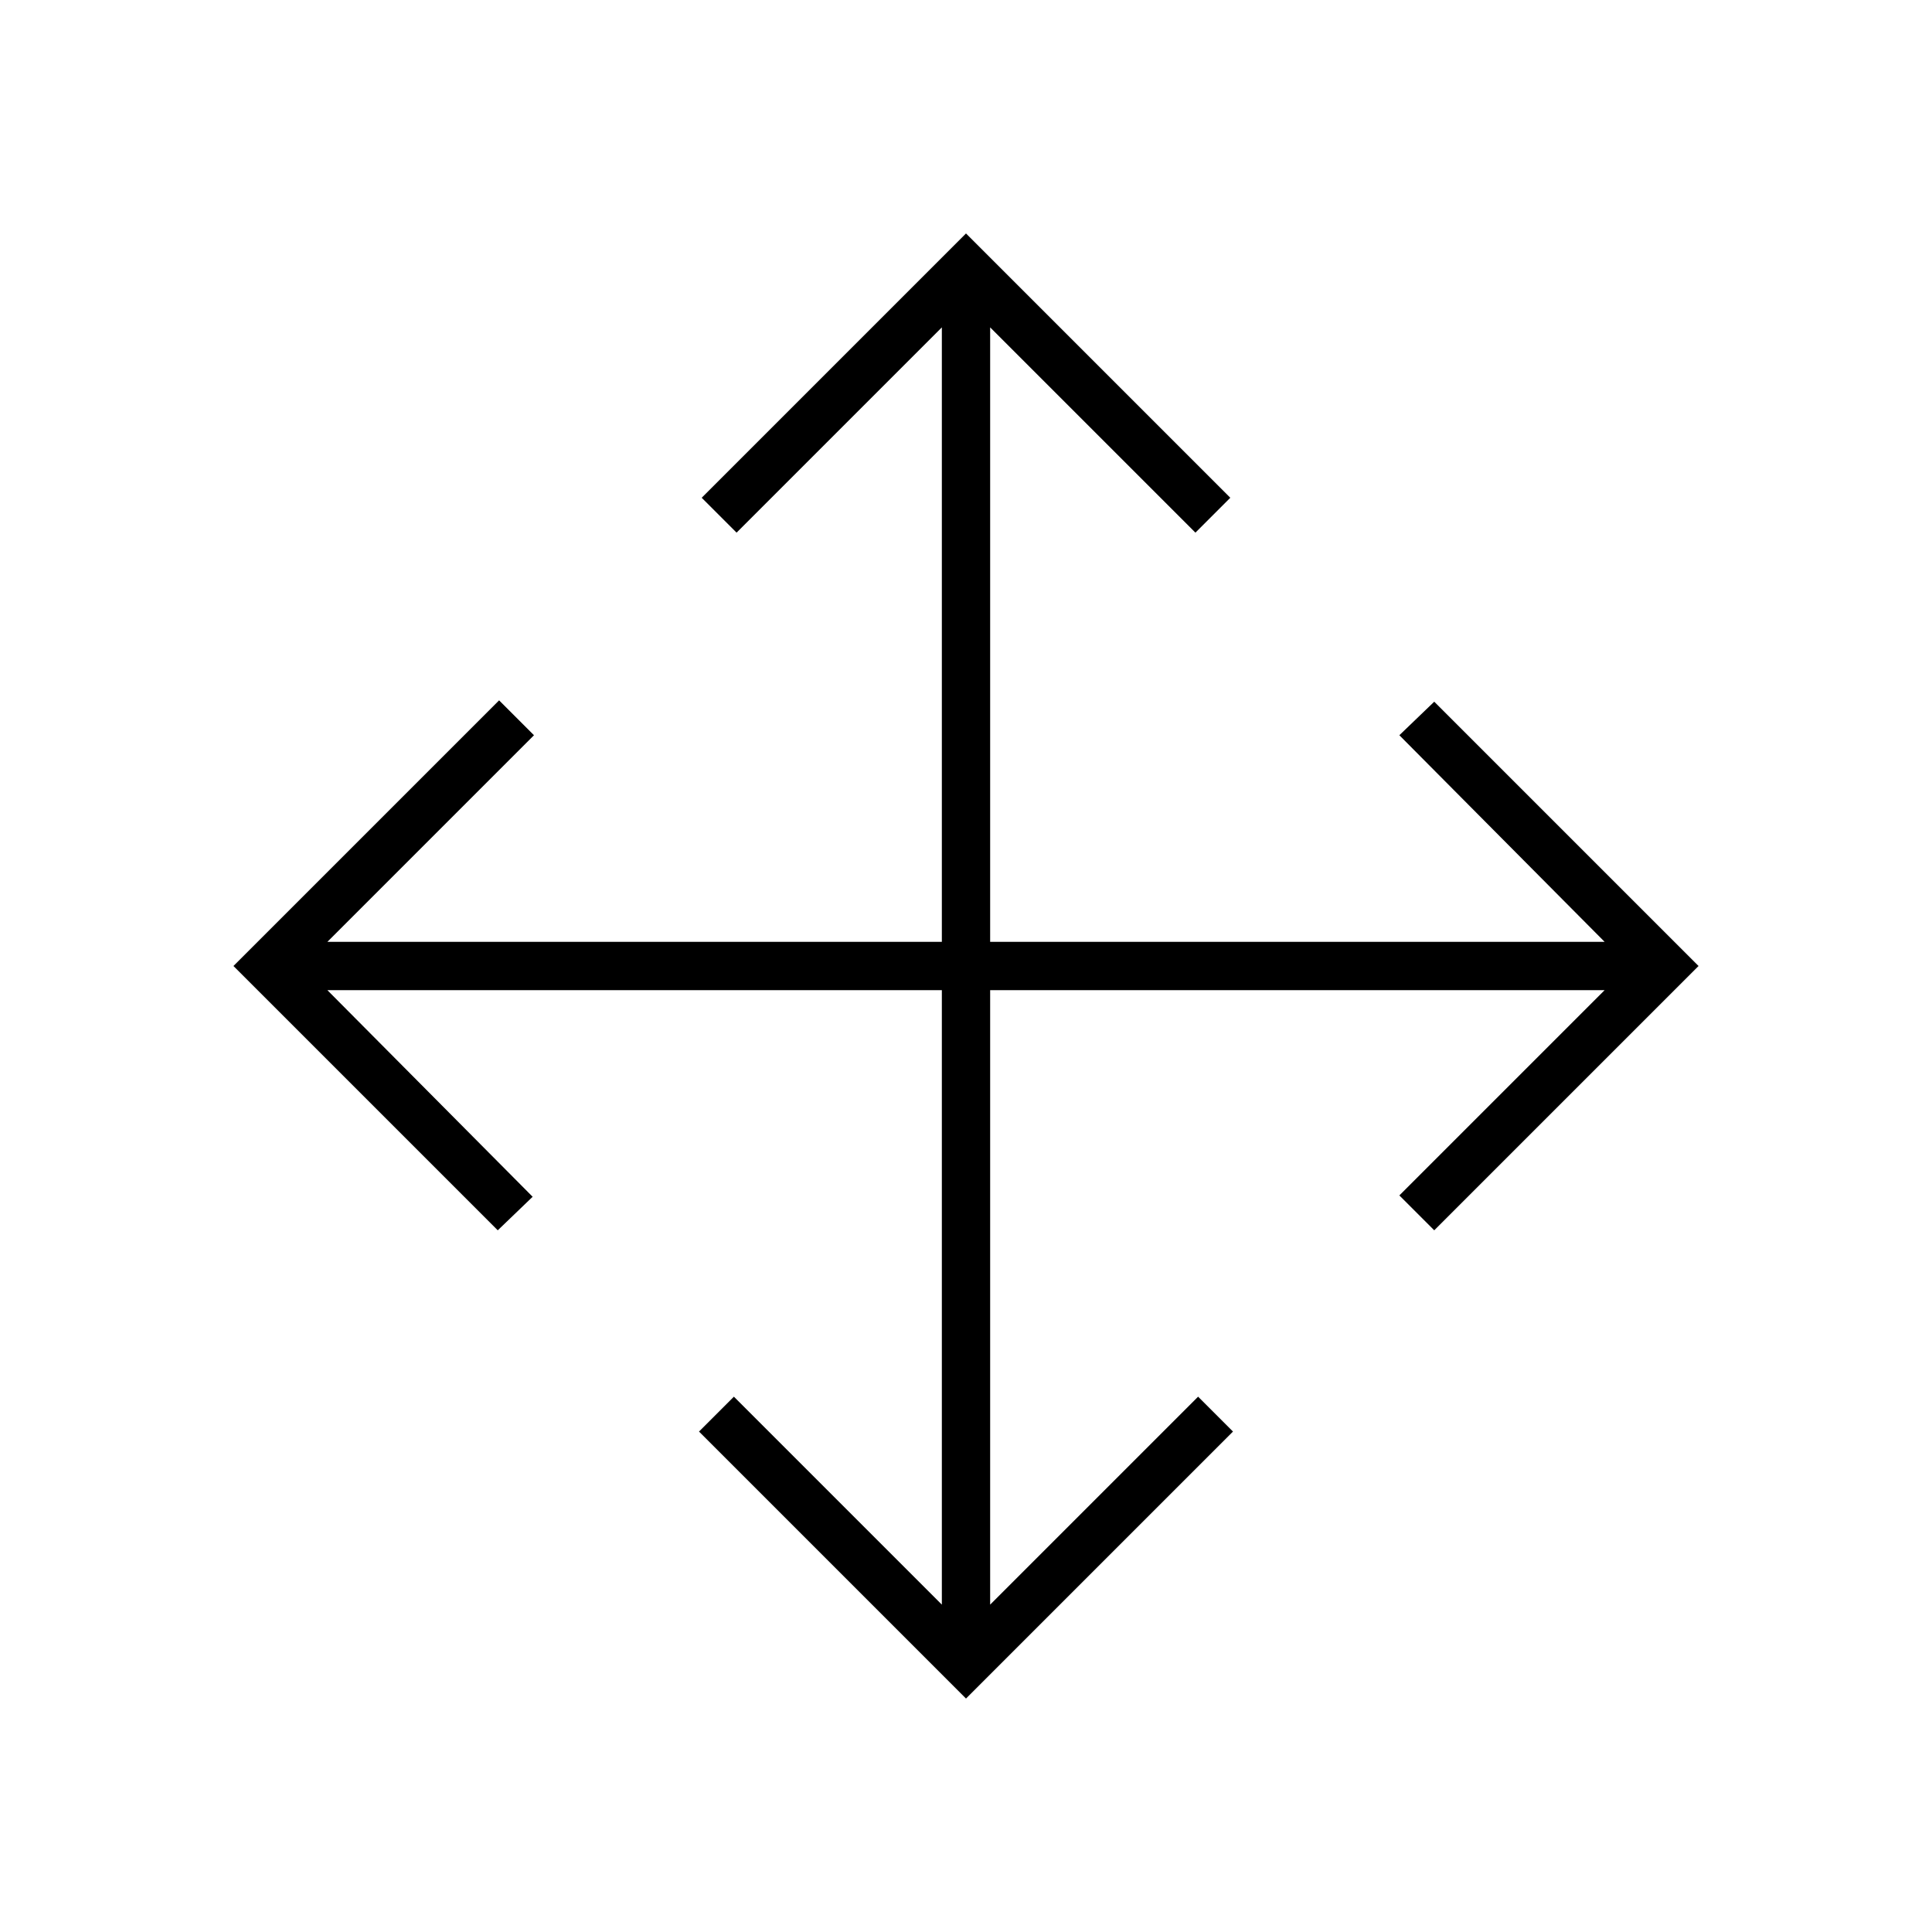 <svg xmlns="http://www.w3.org/2000/svg" height="40" viewBox="0 96 960 960" width="40"><path d="M480 940 347.333 807.333 364.667 790 468 893.334V588H162.666l102.001 102.667-17.334 16.666L116 576l132-132 17.333 17.333L162.666 564H468V258.666L366 360.667l-17.333-17.334L480 212l131.333 131.333L594 360.667 492 258.666V564h305.334L695.333 461.333l17.334-16.666L844 576 712.667 707.333 695.333 690l102.001-102H492v305.334L595.333 790l17.334 17.333L480 940Z"/></svg>